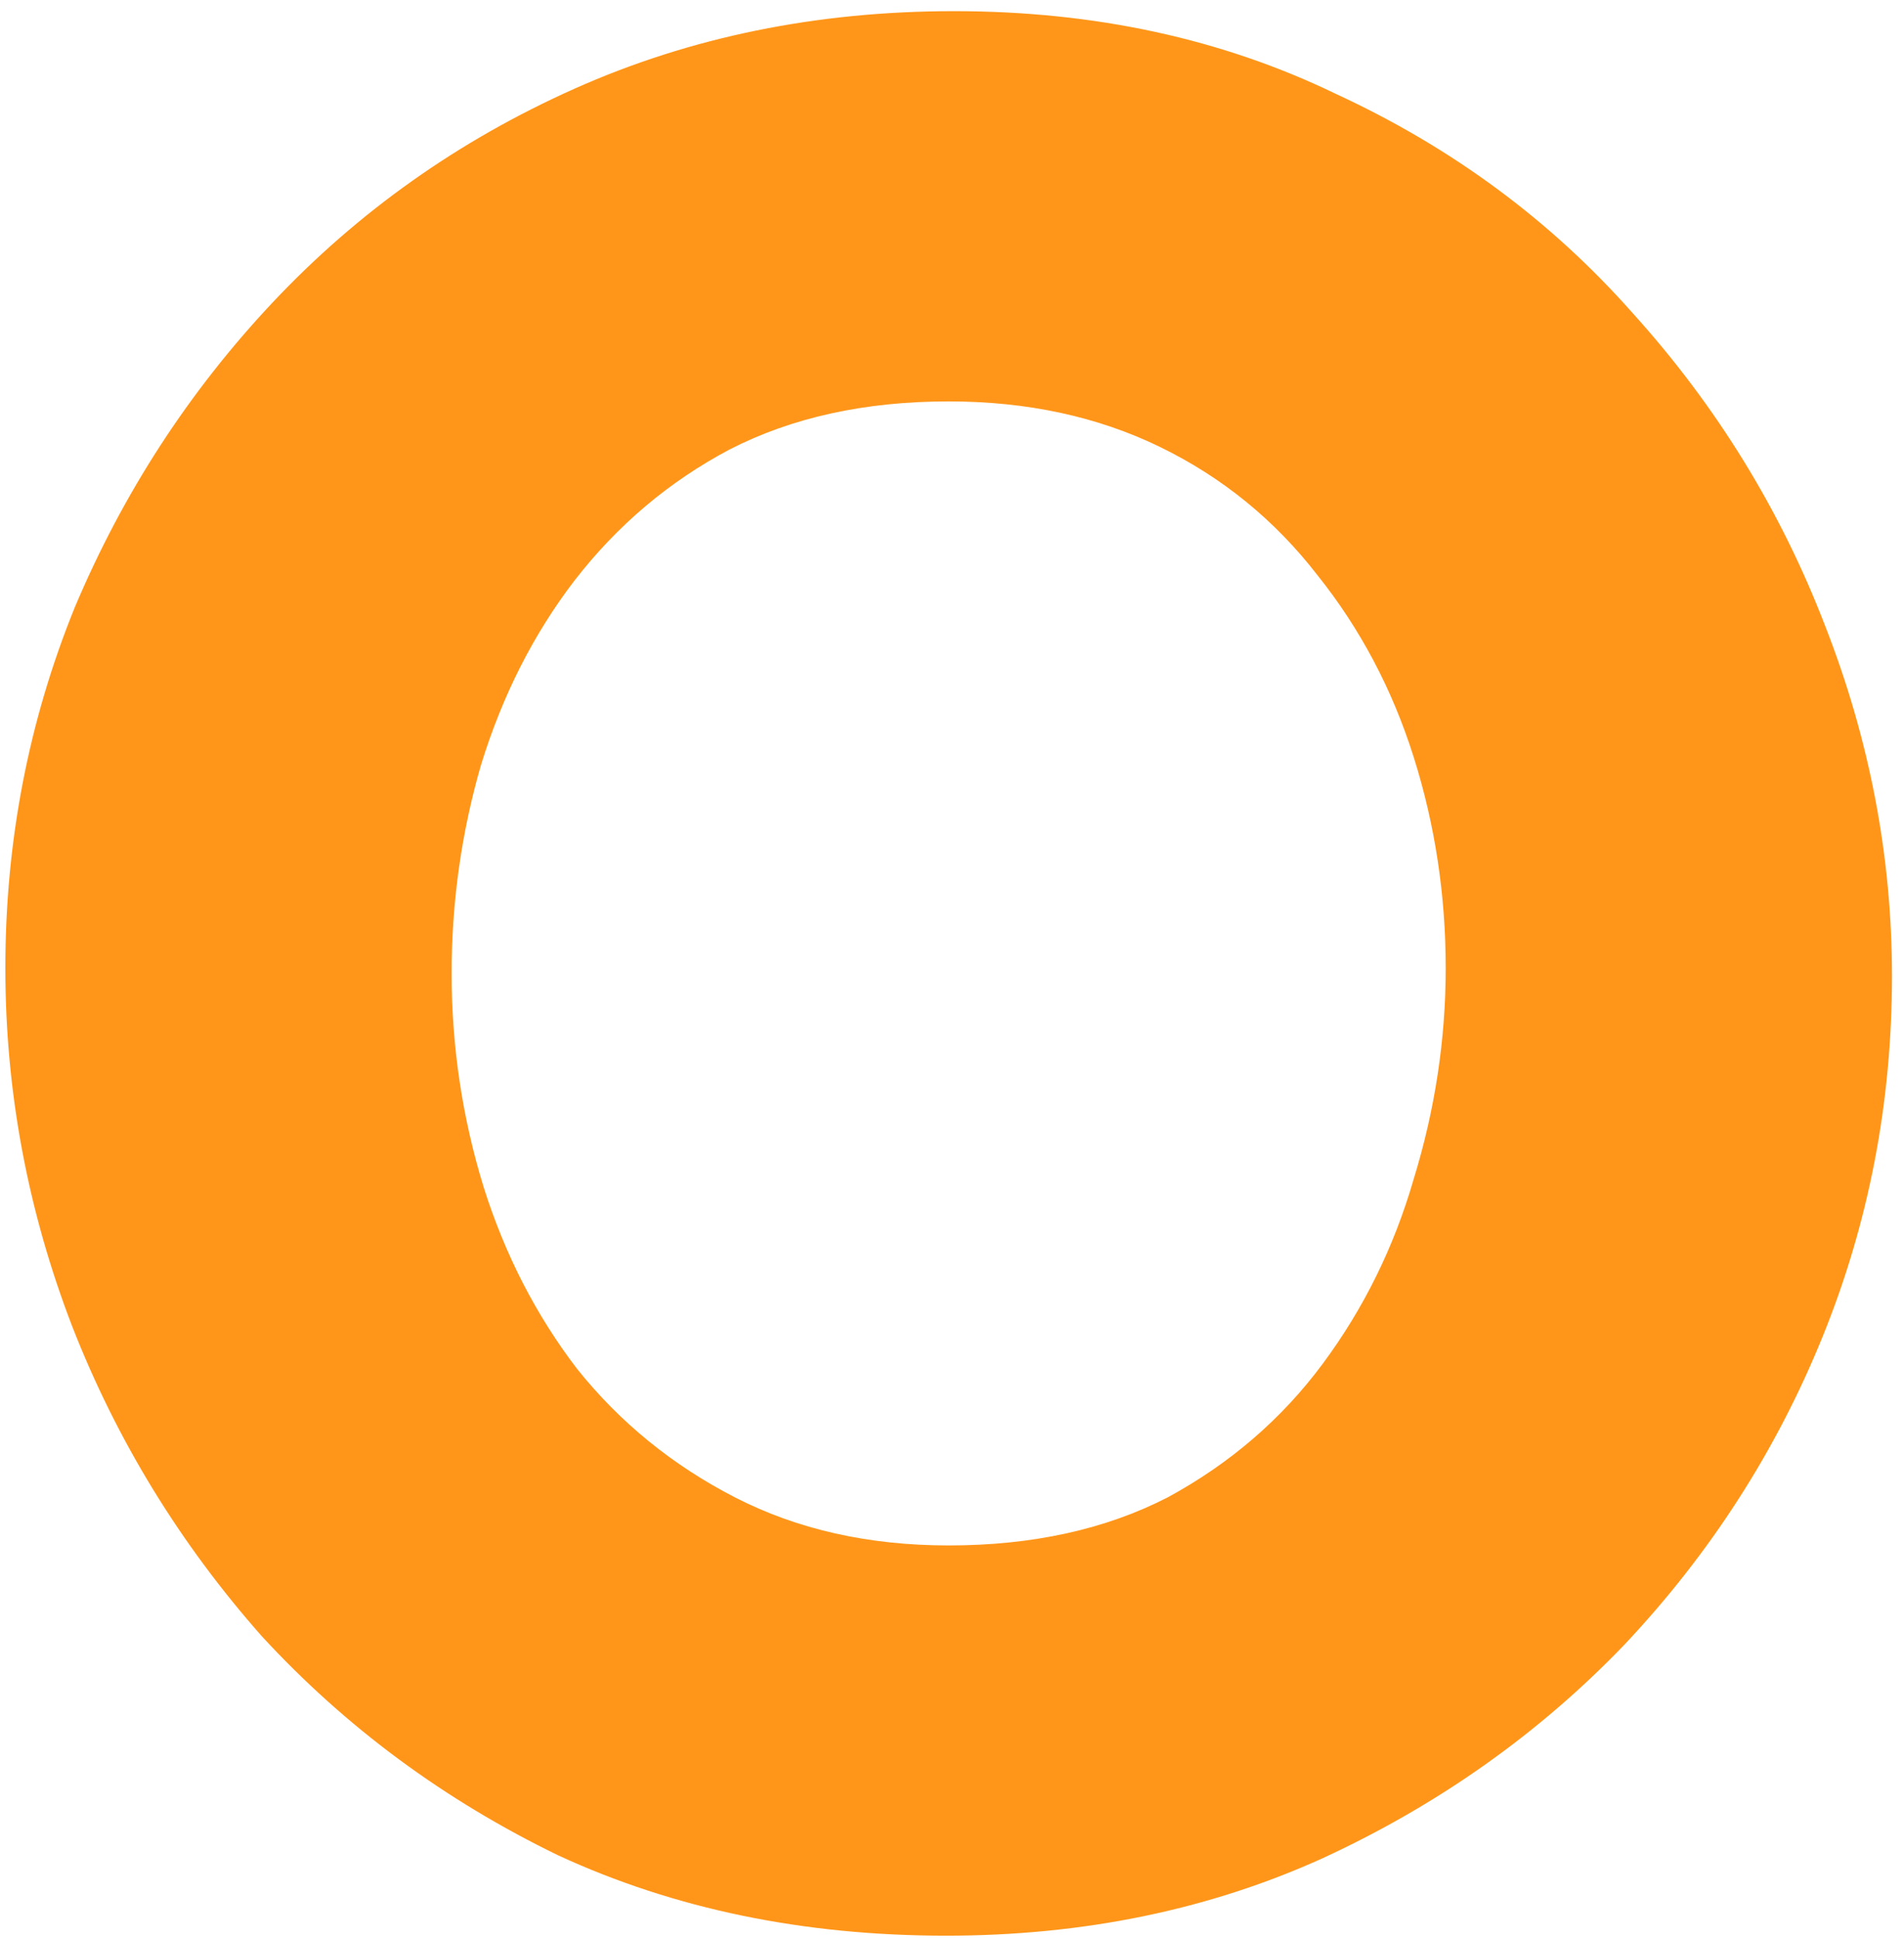 <svg width="114" height="116" viewBox="0 0 114 116" fill="none" xmlns="http://www.w3.org/2000/svg">
<path d="M56.64 115.868C48.107 115.868 40.373 114.268 33.44 111.068C26.613 107.762 20.693 103.388 15.68 97.948C10.773 92.401 6.987 86.215 4.32 79.388C1.653 72.455 0.32 65.308 0.32 57.948C0.32 50.375 1.707 43.175 4.48 36.348C7.36 29.521 11.307 23.442 16.32 18.108C21.44 12.668 27.467 8.402 34.4 5.308C41.333 2.215 48.907 0.668 57.12 0.668C65.547 0.668 73.173 2.322 80 5.628C86.933 8.828 92.853 13.201 97.76 18.748C102.773 24.295 106.613 30.535 109.28 37.468C111.947 44.295 113.28 51.282 113.28 58.428C113.28 66.001 111.893 73.201 109.12 80.028C106.347 86.855 102.4 92.988 97.28 98.428C92.16 103.762 86.133 108.028 79.2 111.228C72.373 114.322 64.853 115.868 56.64 115.868ZM27.04 58.268C27.04 62.642 27.68 66.908 28.96 71.068C30.24 75.121 32.107 78.748 34.56 81.948C37.12 85.148 40.267 87.708 44 89.628C47.733 91.548 52 92.508 56.8 92.508C61.813 92.508 66.187 91.548 69.92 89.628C73.653 87.602 76.747 84.935 79.2 81.628C81.653 78.322 83.467 74.641 84.64 70.588C85.92 66.428 86.56 62.215 86.56 57.948C86.56 53.575 85.92 49.361 84.64 45.308C83.36 41.255 81.44 37.628 78.88 34.428C76.32 31.122 73.173 28.561 69.44 26.748C65.707 24.935 61.493 24.028 56.8 24.028C51.787 24.028 47.413 24.988 43.68 26.908C40.053 28.828 36.96 31.442 34.4 34.748C31.947 37.948 30.08 41.628 28.8 45.788C27.627 49.842 27.04 54.002 27.04 58.268Z" fill="#FF9619"/>
</svg>
